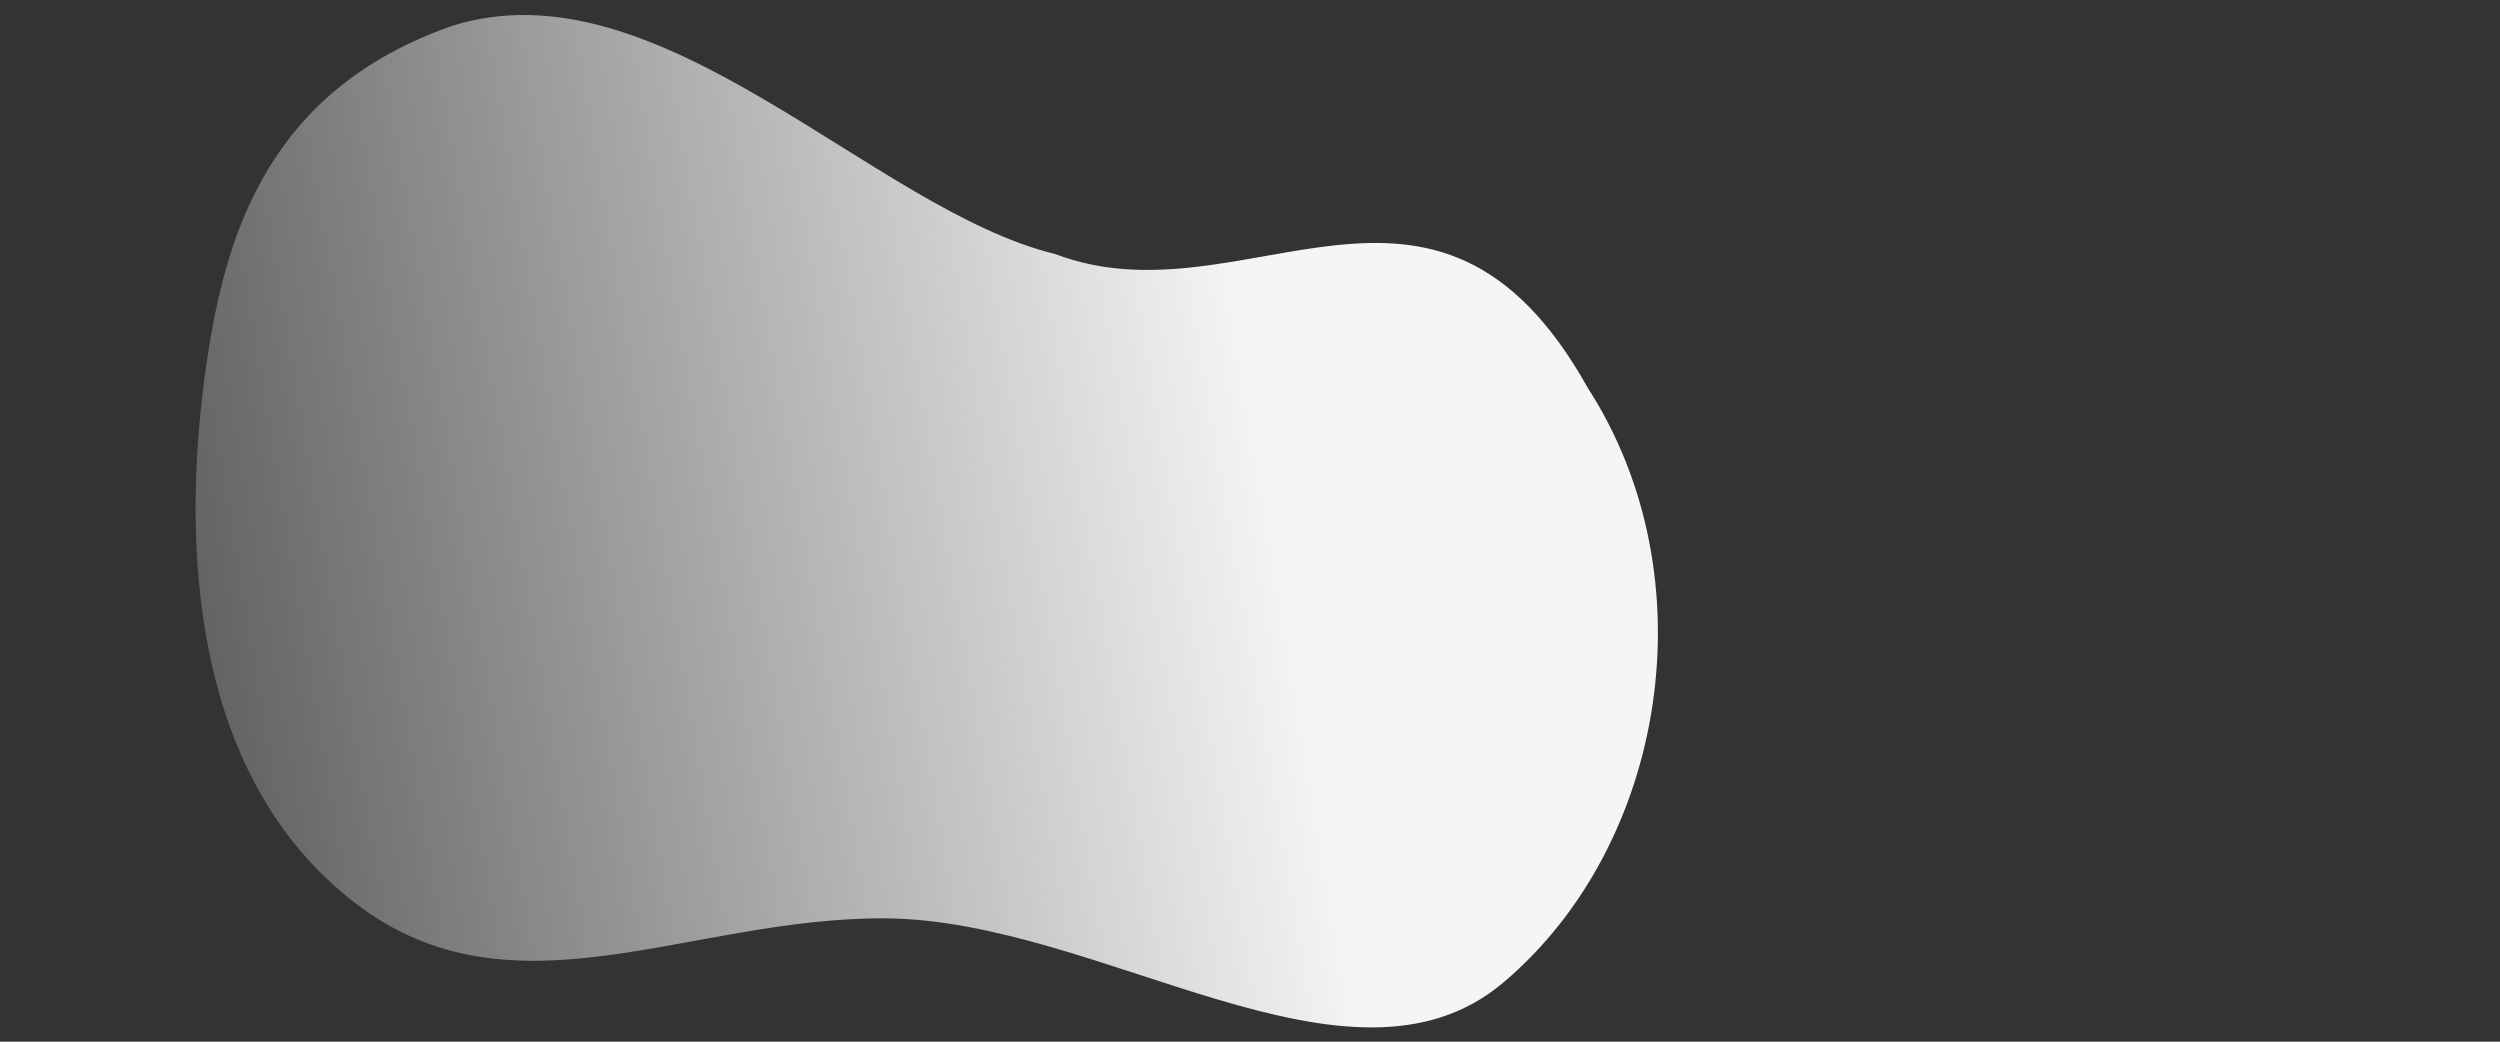 <svg xmlns="http://www.w3.org/2000/svg" width="1920" height="800" fill="none" xmlns:v="https://vecta.io/nano"><rect width="100%" height="100%" fill="#333333" stroke="none"/><g clip-path="url(#B)"><path d="M158.5 279.79c-20.467 140.96-10.36 318.086 114.194 413.71 121.047 92.93 255.366 11.005 406.95 11.792 166.183.864 356.945 148.984 474.955 49.274 125.6-106.12 158.44-311.566 64.9-456.525-117.54-210.482-264.076-47.52-409.365-103.026C670.467 161.19 505.933-30.882 346.603 20.076 207.718 69.08 173.48 176.617 158.5 279.79z" fill="url(#A)"/></g><defs><linearGradient id="A" x1="-122.729" y1="477.838" x2="966.293" y2="294.469" gradientUnits="userSpaceOnUse"><stop stop-color="#f4f5f7" stop-opacity="0"/><stop offset="1" stop-color="#f4f5f7"/></linearGradient><clipPath id="B"><path fill="#fff" d="M0 0h1920v800H0z"/></clipPath></defs></svg>